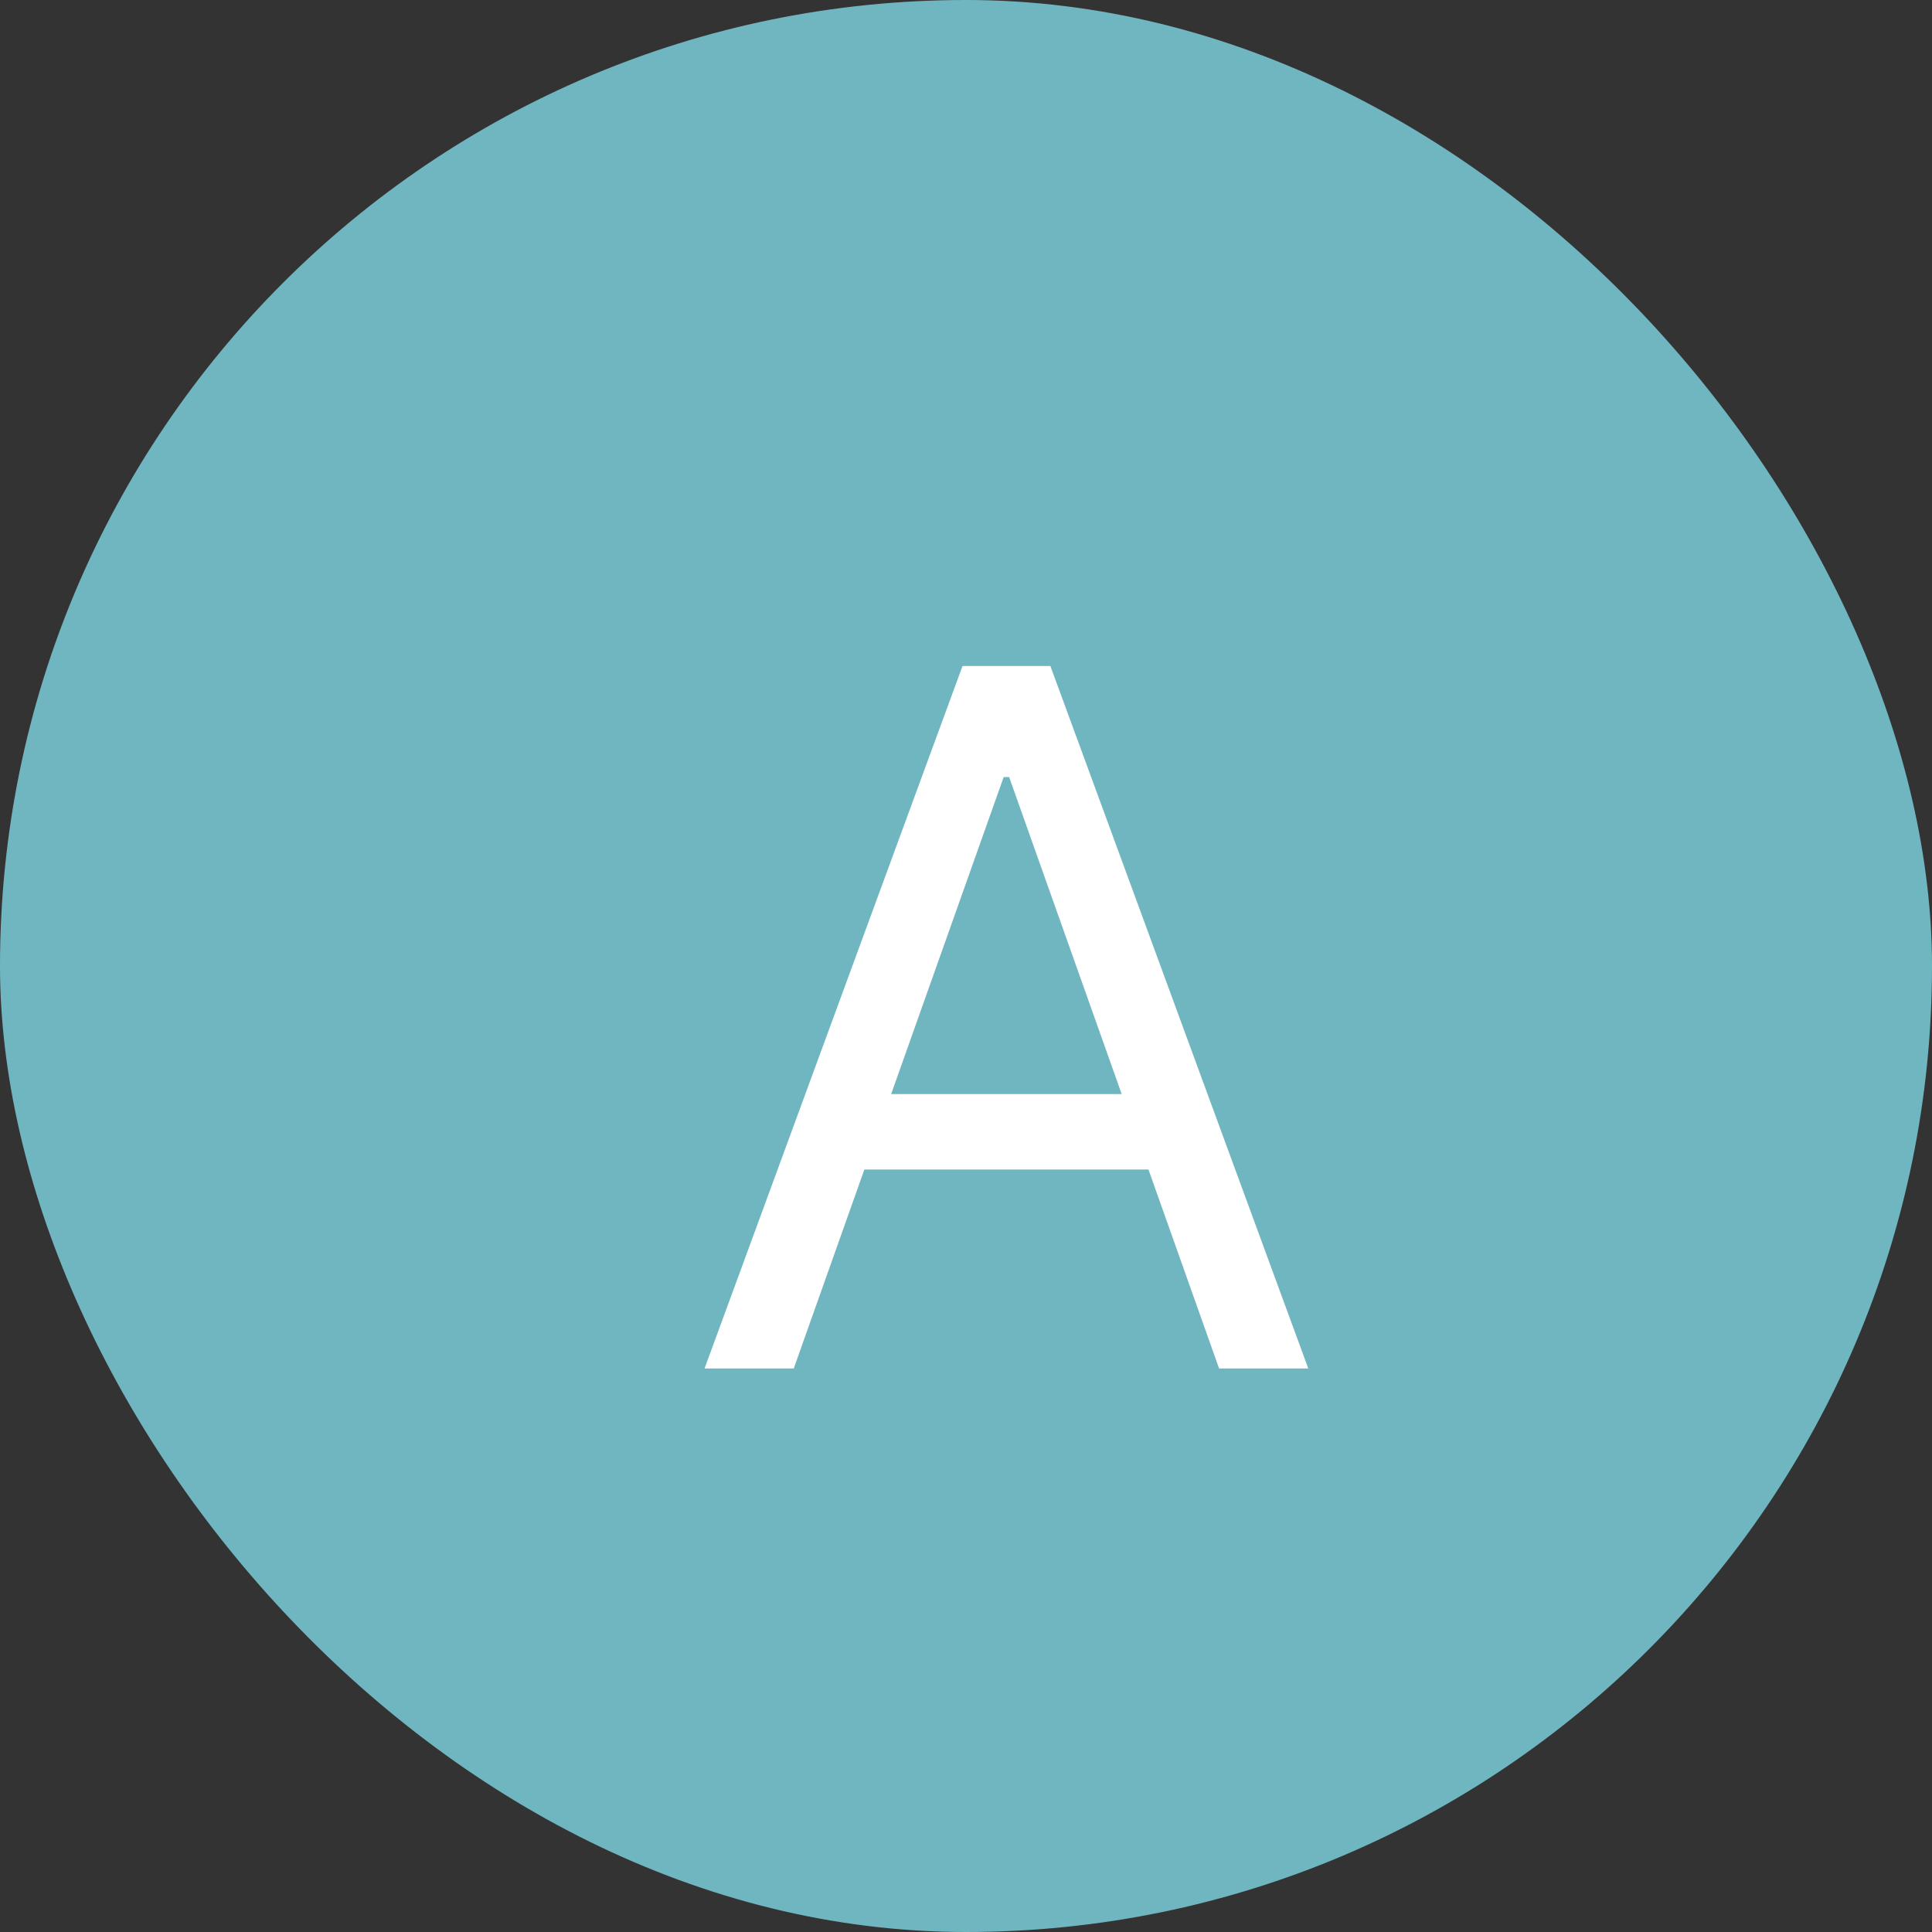 <svg width="24" height="24" viewBox="0 0 24 24" fill="none" xmlns="http://www.w3.org/2000/svg">
<rect x="0" y="0" width="24" height="24" fill="#333333" stroke="none"/>
<rect width="24" height="24" rx="12" fill="#70B6C1"/>
<g clip-path="url(#clip0_0_4723)">
<path d="M9.86 17H8.752L11.957 8.273H13.048L16.252 17H15.144L12.536 9.653H12.468L9.86 17ZM10.269 13.591H14.735V14.528H10.269V13.591Z" fill="white"/>
</g>
<defs>
<clipPath id="clip0_0_4723">
<rect width="9" height="15" fill="white" transform="translate(8 5)"/>
</clipPath>
</defs>
</svg>
